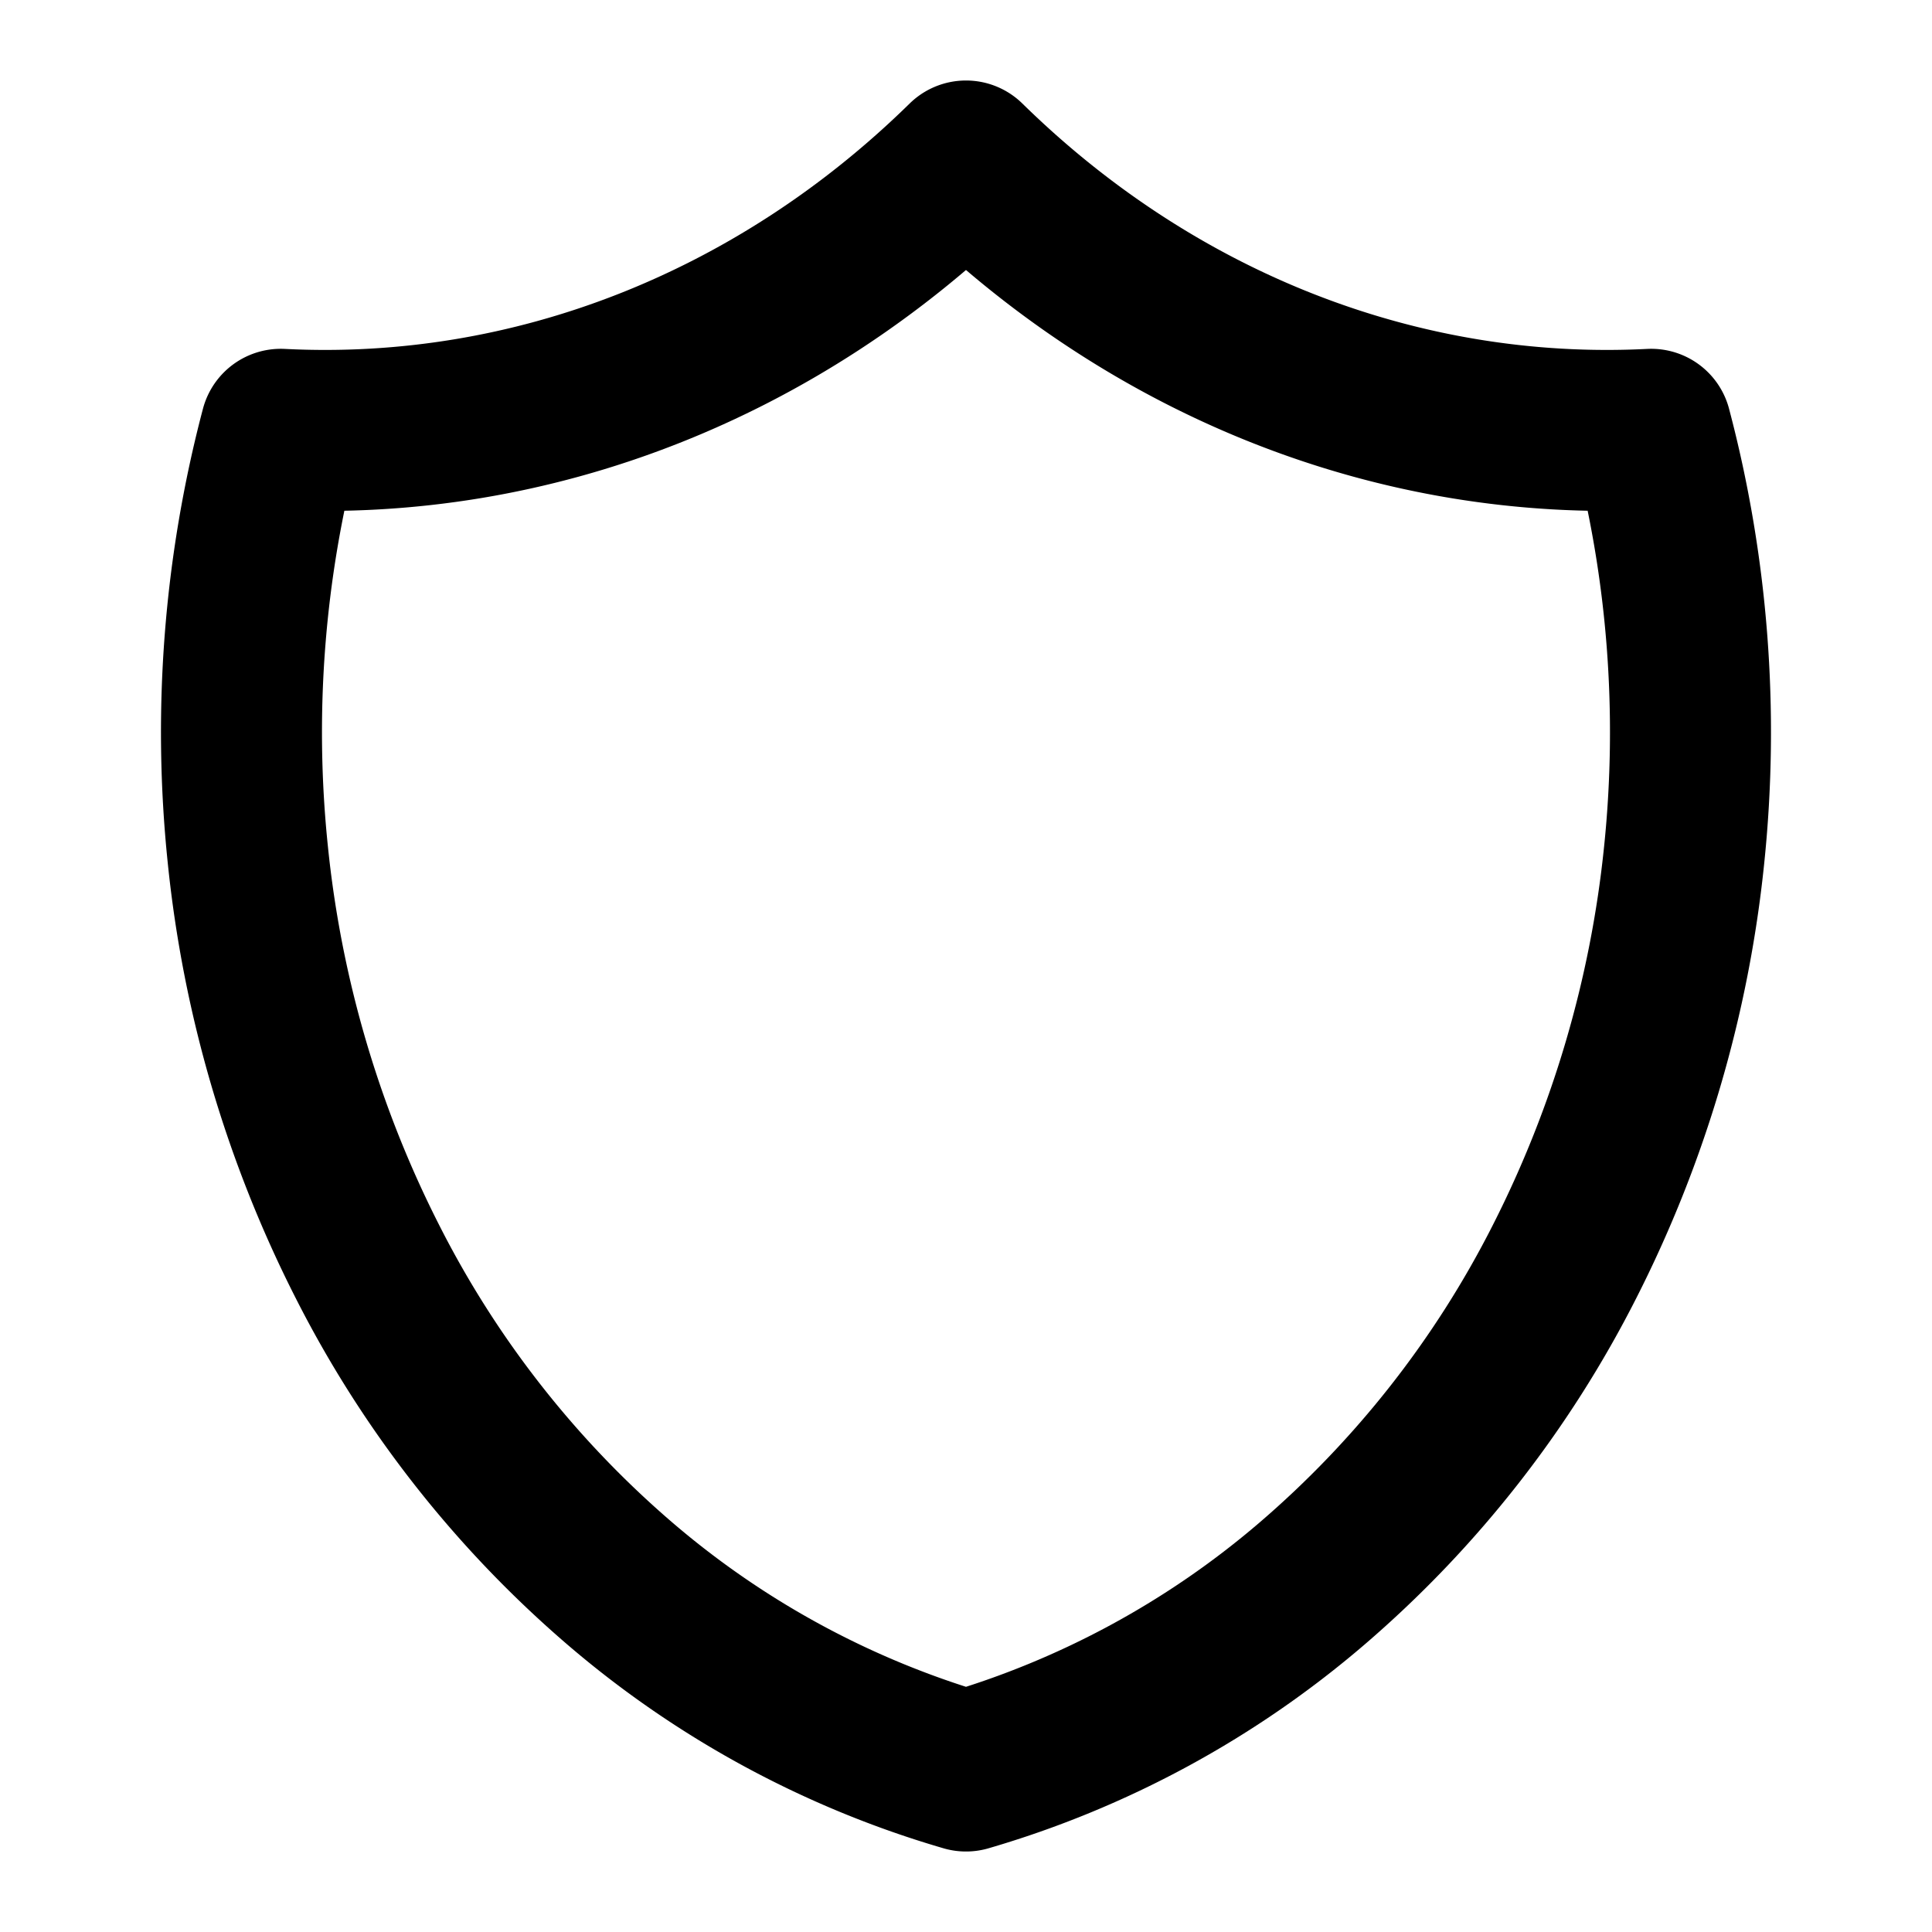 <svg xmlns="http://www.w3.org/2000/svg" width="24" height="24" fill="none" viewBox="0 0 24 24">
  <path stroke="#000" stroke-linecap="round" stroke-linejoin="round" stroke-width="2" d="M12 2c2.34 2.296 5.392 3.492 8.512 3.333.454 1.715.593 3.513.409 5.288a14.371 14.371 0 0 1-1.483 5.046 13.028 13.028 0 0 1-3.14 4.005A11.576 11.576 0 0 1 12 22a11.576 11.576 0 0 1-4.299-2.328 13.03 13.03 0 0 1-3.139-4.005 14.372 14.372 0 0 1-1.483-5.046 14.736 14.736 0 0 1 .409-5.288C6.608 5.492 9.66 4.296 12 2Z"/>
</svg>
